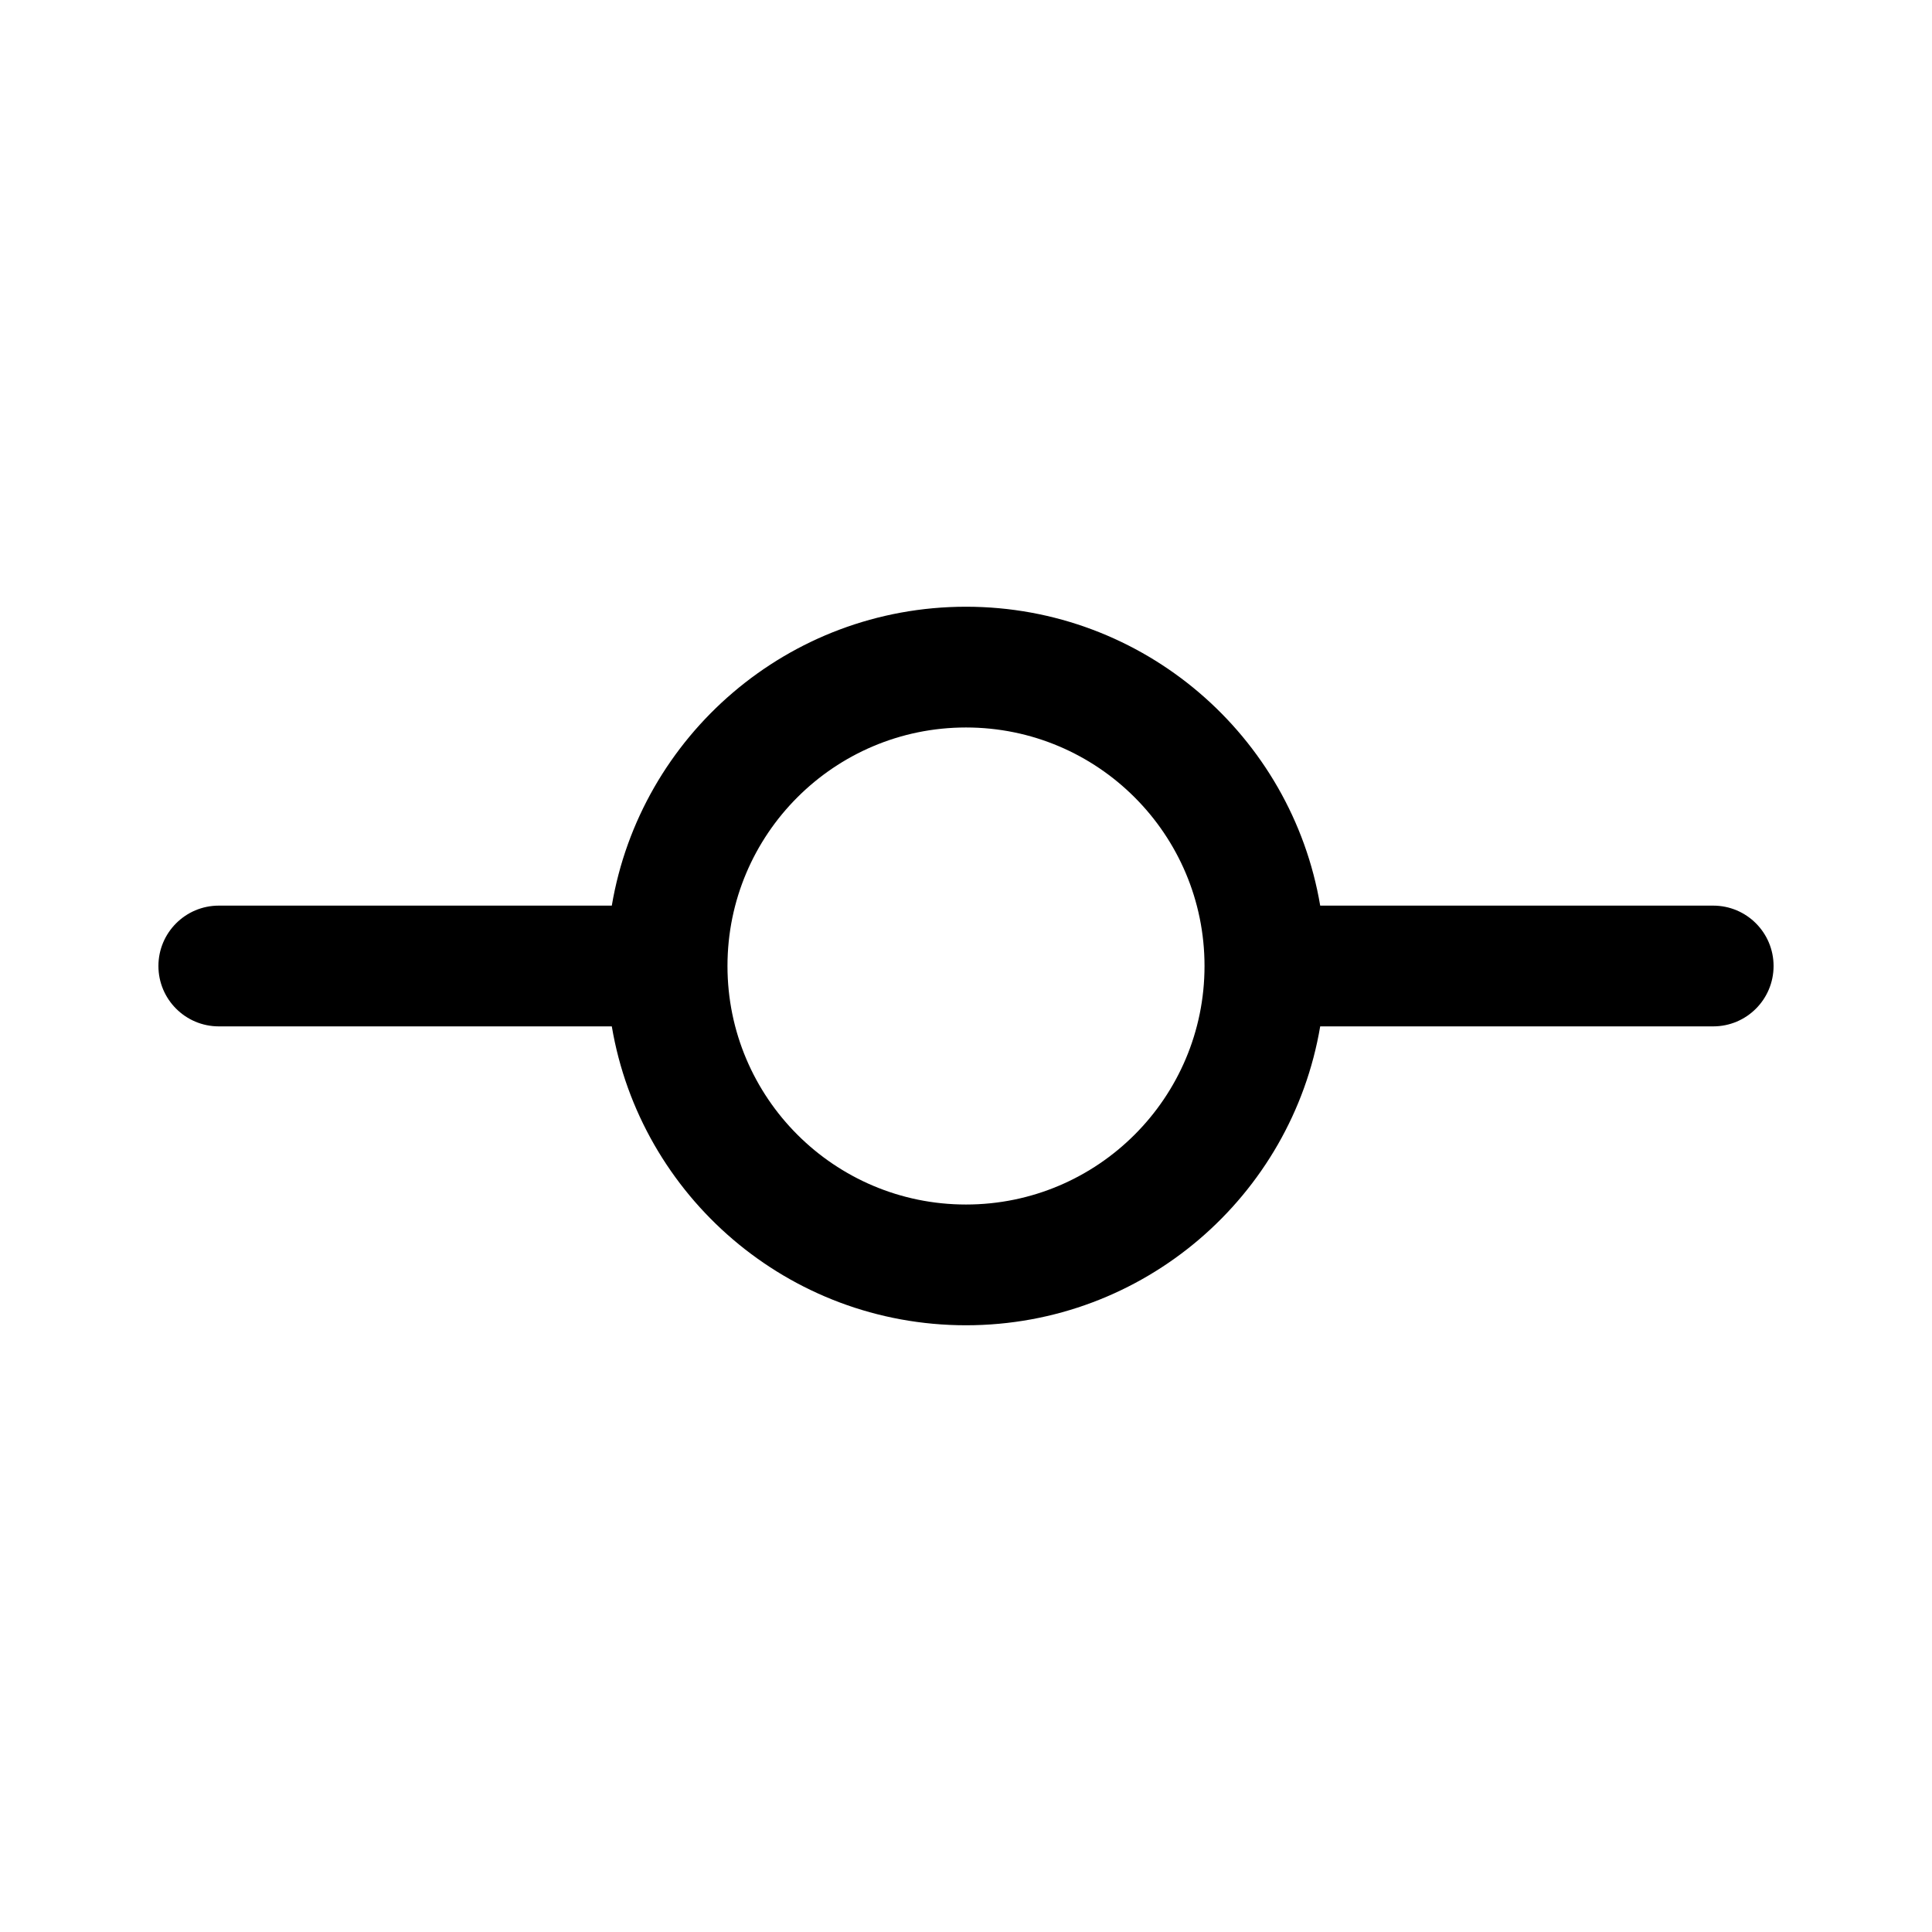 <svg width="24" height="24" viewBox="0 0 24 24" fill="none" xmlns="http://www.w3.org/2000/svg"><path fill-rule="evenodd" clip-rule="evenodd" d="M12 9.037C10.364 9.037 9.037 10.364 9.037 12C9.037 13.636 10.364 14.963 12 14.963C13.636 14.963 14.963 13.636 14.963 12C14.963 10.364 13.636 9.037 12 9.037ZM7.6 11.25C7.956 9.142 9.791 7.537 12 7.537C14.209 7.537 16.044 9.142 16.4 11.25H21.282C21.697 11.25 22.032 11.586 22.032 12C22.032 12.414 21.697 12.75 21.282 12.75H16.4C16.044 14.858 14.209 16.463 12 16.463C9.791 16.463 7.956 14.858 7.6 12.75H2.718C2.304 12.75 1.968 12.414 1.968 12C1.968 11.586 2.304 11.25 2.718 11.25H7.6Z" fill="currentColor"/></svg>
